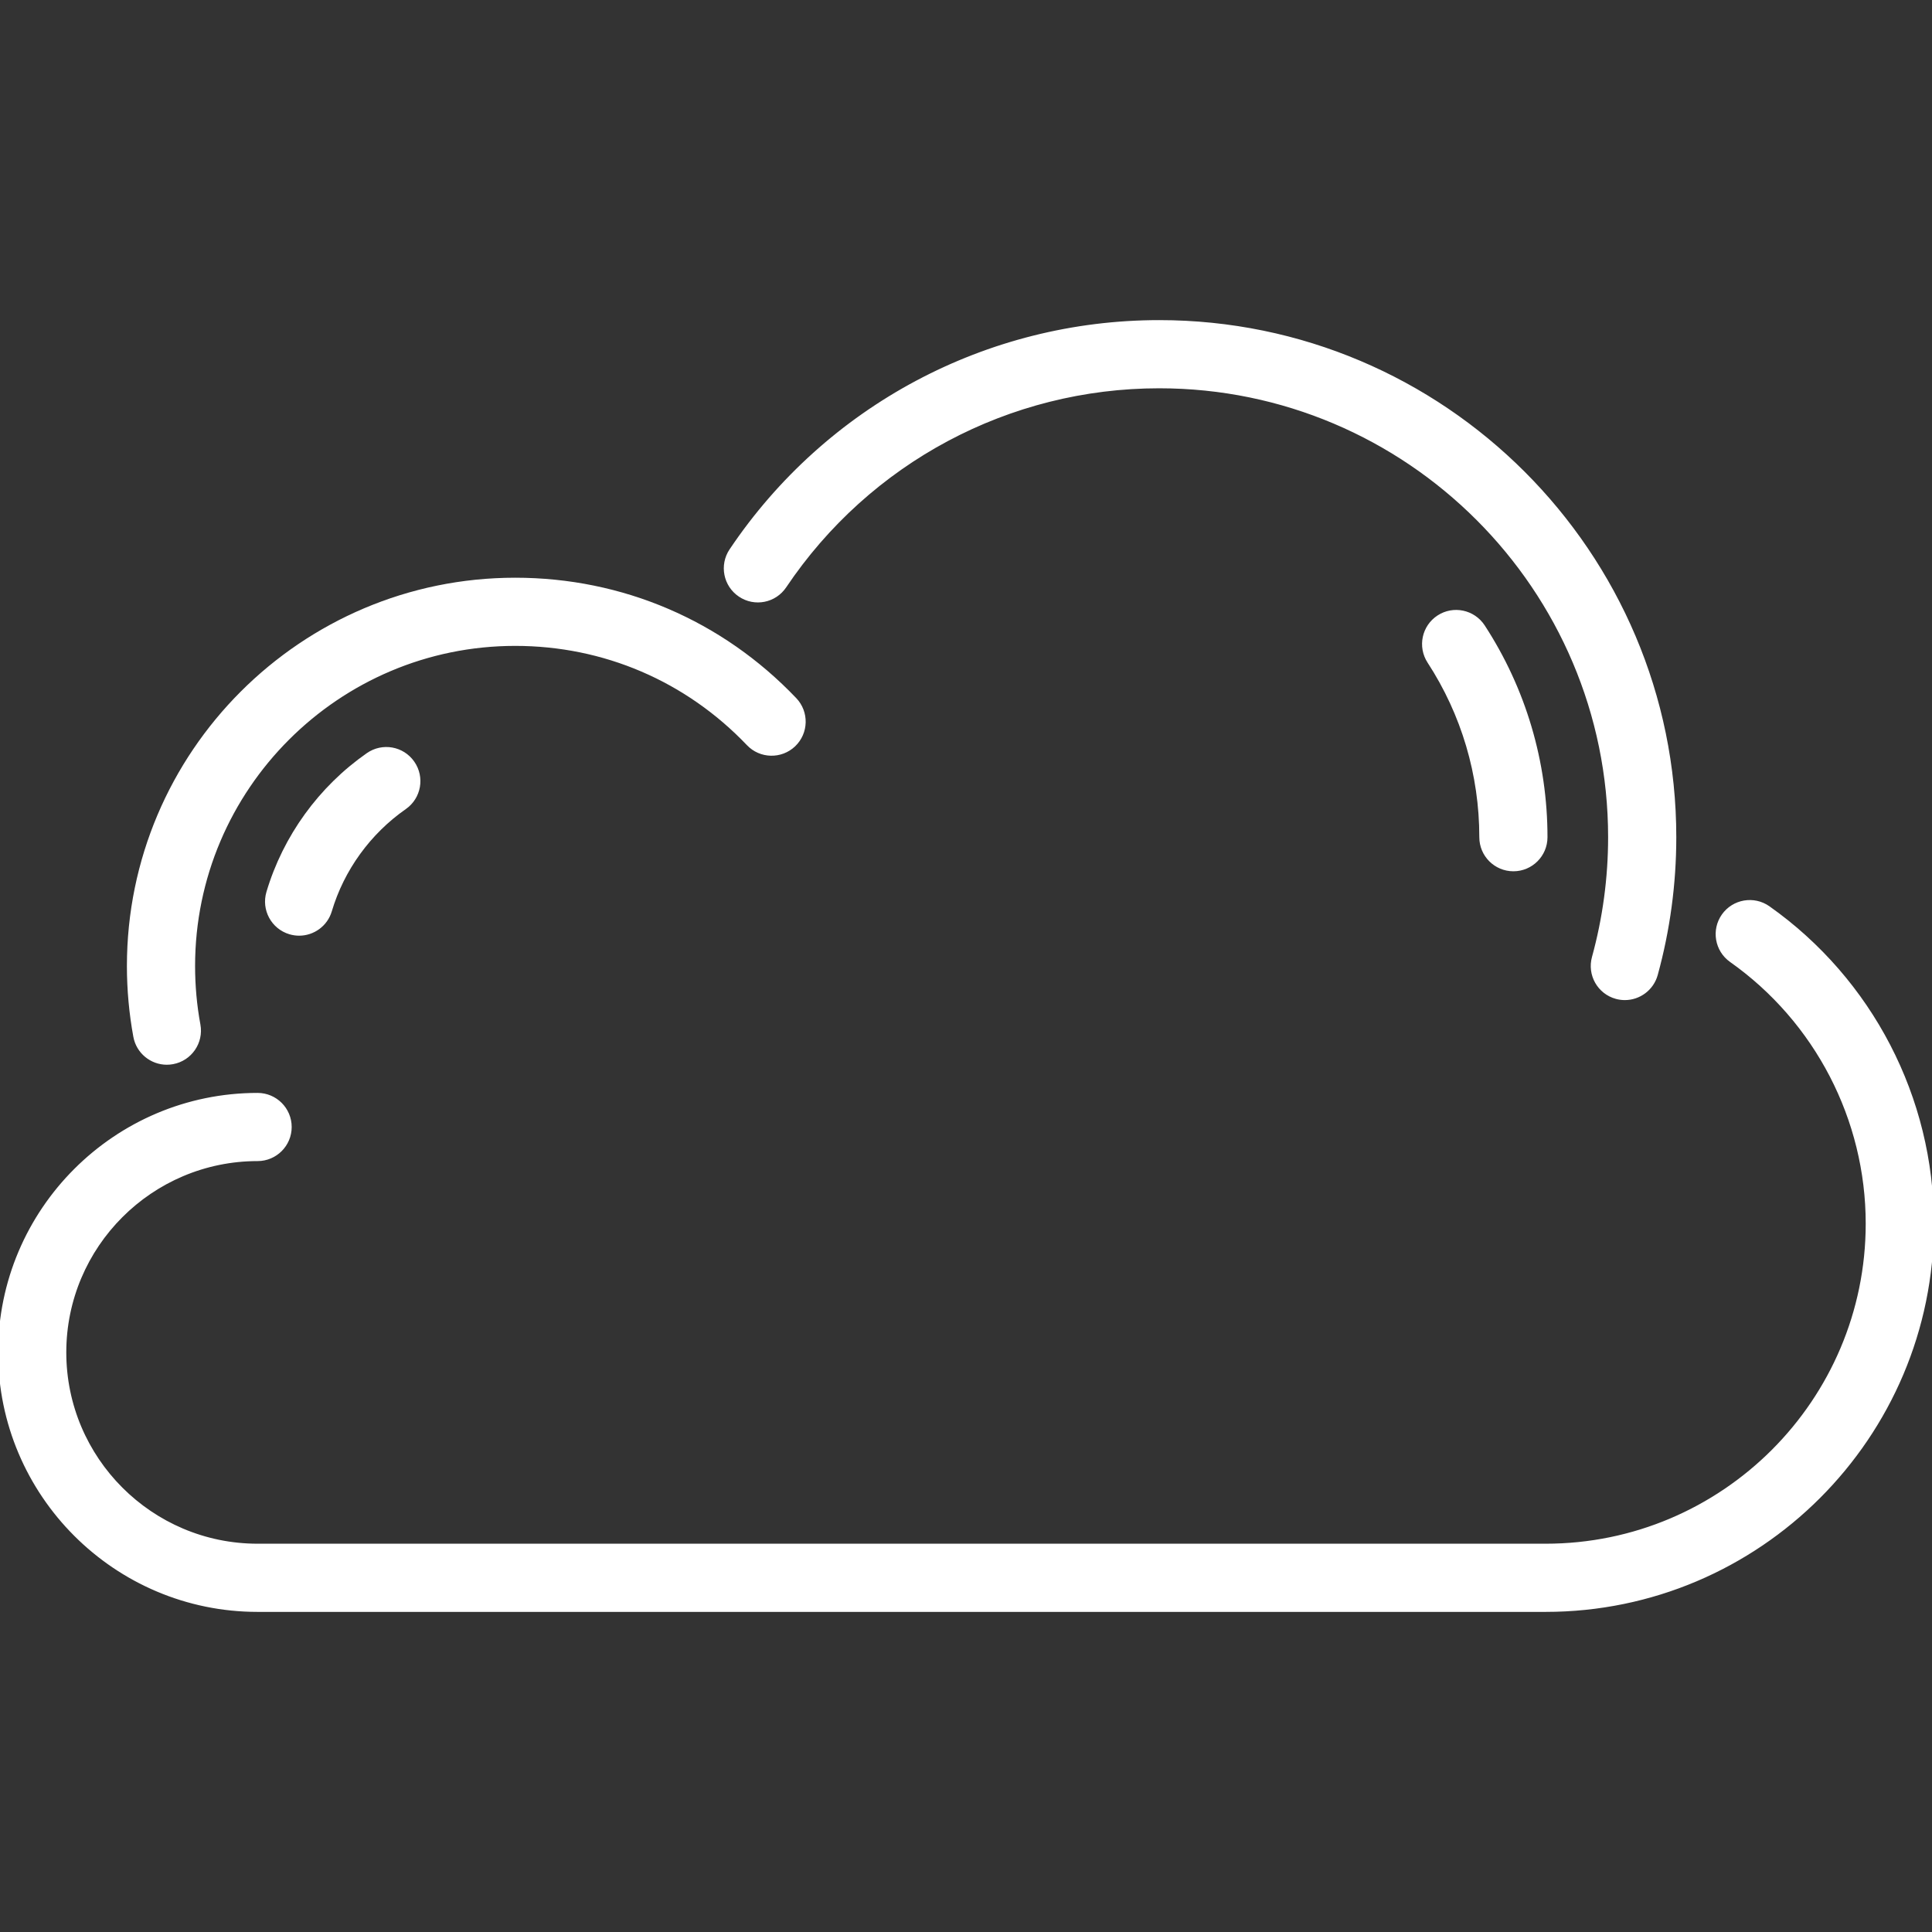 <!DOCTYPE svg PUBLIC "-//W3C//DTD SVG 1.1//EN" "http://www.w3.org/Graphics/SVG/1.1/DTD/svg11.dtd">
<!-- Uploaded to: SVG Repo, www.svgrepo.com, Transformed by: SVG Repo Mixer Tools -->
<svg fill="#ffffff" height="800px" width="800px" version="1.1" id="Layer_1" xmlns="http://www.w3.org/2000/svg" xmlns:xlink="http://www.w3.org/1999/xlink" viewBox="0 0 512 512" xml:space="preserve" stroke="#ffffff">
<rect x="0" y="0" width="512" height="512" fill="#333333" stroke="none"/>
<g id="SVGRepo_bgCarrier" stroke-width="0"/>
<g id="SVGRepo_tracerCarrier" stroke-linecap="round" stroke-linejoin="round"/>
<g id="SVGRepo_iconCarrier"> <g> <g> <g> <path d="M381.235,163.524c-3.951,2.577-5.06,7.859-2.492,11.81c9.02,13.841,13.79,29.935,13.79,46.532 c0,4.71,3.814,8.533,8.533,8.533c4.71,0,8.533-3.823,8.533-8.533c0-19.917-5.726-39.228-16.555-55.851 C390.468,162.074,385.186,160.947,381.235,163.524z"/> <path d="M196.096,157.696c3.925,2.645,9.216,1.579,11.836-2.321c22.272-33.178,59.375-52.975,99.268-52.975 c65.869,0,119.467,53.589,119.467,119.467c0,10.812-1.451,21.53-4.292,31.863c-1.254,4.548,1.408,9.242,5.956,10.496 c0.759,0.213,1.519,0.307,2.27,0.307c3.746,0,7.177-2.483,8.226-6.263c3.251-11.81,4.907-24.055,4.907-36.403 c0-75.281-61.252-136.533-136.533-136.533c-45.585,0-87.987,22.622-113.434,60.518 C191.138,149.769,192.179,155.068,196.096,157.696z"/> <path d="M44.211,281.668c0.512,0,1.033-0.051,1.553-0.145c4.634-0.845,7.706-5.299,6.852-9.933 C51.669,266.479,51.2,261.231,51.2,256c0-47.053,38.281-85.333,85.333-85.333c23.561,0,45.5,9.404,61.773,26.462 c3.243,3.413,8.661,3.533,12.066,0.29c3.405-3.251,3.541-8.653,0.282-12.066c-19.524-20.48-45.85-31.753-74.121-31.753 c-56.465,0-102.4,45.935-102.4,102.4c0,6.263,0.572,12.544,1.698,18.671C36.582,278.793,40.175,281.668,44.211,281.668z"/> <path d="M468.625,240.58c-3.857-2.714-9.173-1.792-11.896,2.048c-2.714,3.849-1.801,9.173,2.048,11.895 c22.639,15.991,36.156,42.069,36.156,69.743c0,47.053-38.281,85.333-85.333,85.333H68.267c-28.237,0-51.2-22.963-51.2-51.2 c0-28.237,22.963-51.2,51.2-51.2c4.71,0,8.533-3.823,8.533-8.533s-3.823-8.533-8.533-8.533C30.626,290.133,0,320.759,0,358.4 c0,37.641,30.626,68.267,68.267,68.267H409.6c56.456,0,102.4-45.935,102.4-102.4C512,291.055,495.787,259.772,468.625,240.58z"/> <path d="M97.493,200.004c-12.638,8.823-22.016,21.777-26.402,36.489c-1.34,4.514,1.229,9.267,5.743,10.615 c0.811,0.239,1.638,0.358,2.441,0.358c3.678,0,7.074-2.398,8.175-6.101c3.285-11.025,10.325-20.745,19.814-27.366 c3.866-2.697,4.804-8.021,2.108-11.878C106.684,198.255,101.376,197.299,97.493,200.004z"/> </g> </g> </g> </g>
</svg>